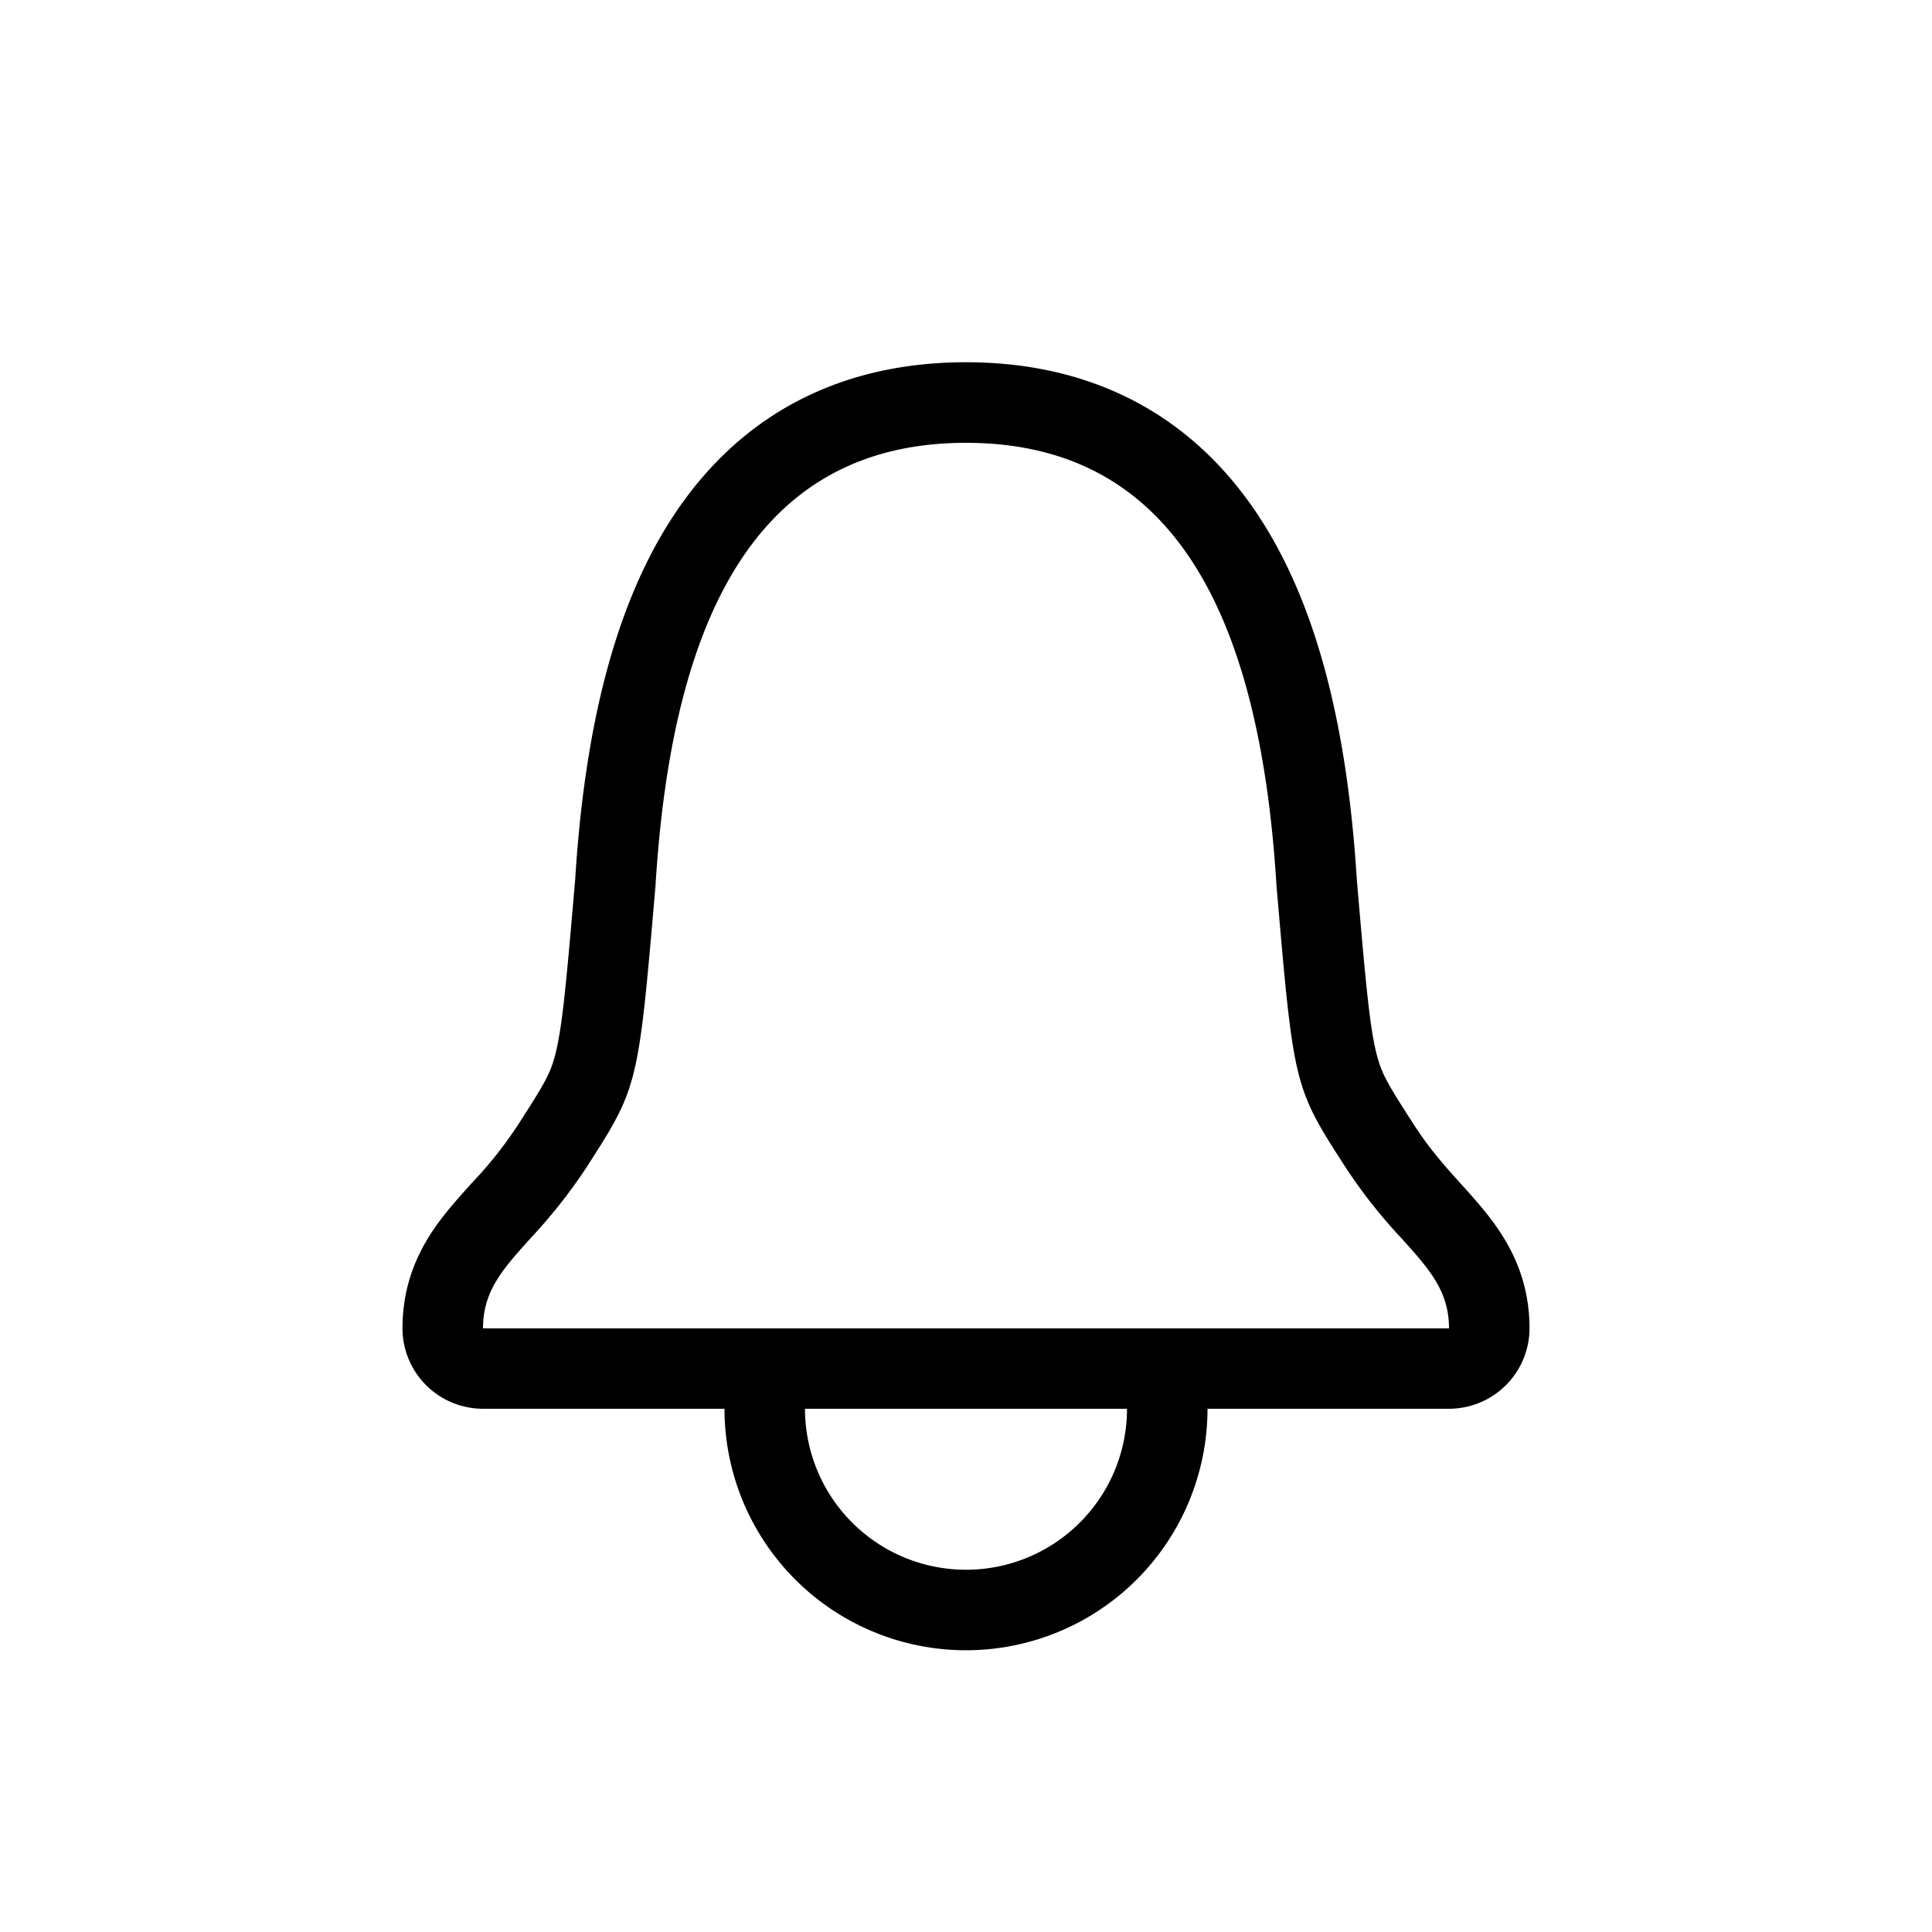 <svg
  xmlns="http://www.w3.org/2000/svg"
  width="24"
  height="24"
  fill="none"
  viewBox="0 0 24 24"
>
  <path
    fill="currentColor"
    fill-rule="evenodd"
    d="m6.585 15.388-.101.113c-.286.322-.484.584-.484 1h12c0-.416-.198-.678-.484-1l-.101-.113a6.5 6.5 0 0 1-.7-.887c-.213-.33-.355-.551-.458-.79-.209-.482-.256-1.035-.4-2.71-.214-3.5-1.357-5.5-3.857-5.5s-3.643 2-3.857 5.5c-.144 1.675-.191 2.227-.4 2.71-.103.239-.245.46-.457.79a6.6 6.6 0 0 1-.701.887m10.511-2.312c-.083-.341-.131-.862-.241-2.148-.113-1.811-.469-3.392-1.237-4.544C14.8 5.157 13.57 4.5 12 4.5c-1.571 0-2.8.656-3.618 1.883-.768 1.152-1.124 2.733-1.237 4.544-.11 1.286-.158 1.807-.241 2.148-.062.253-.13.373-.46.884a5 5 0 0 1-.57.723q-.11.12-.232.261C5.349 15.285 5 15.765 5 16.5a1 1 0 0 0 1 1h3a3 3 0 0 0 6 0h3a1 1 0 0 0 1-1c0-.735-.35-1.215-.642-1.557q-.122-.141-.232-.261c-.197-.22-.372-.415-.57-.723-.33-.511-.398-.63-.46-.884ZM14 17.5h-4a2 2 0 1 0 4 0"
    clip-rule="evenodd"
  ></path>
</svg>
